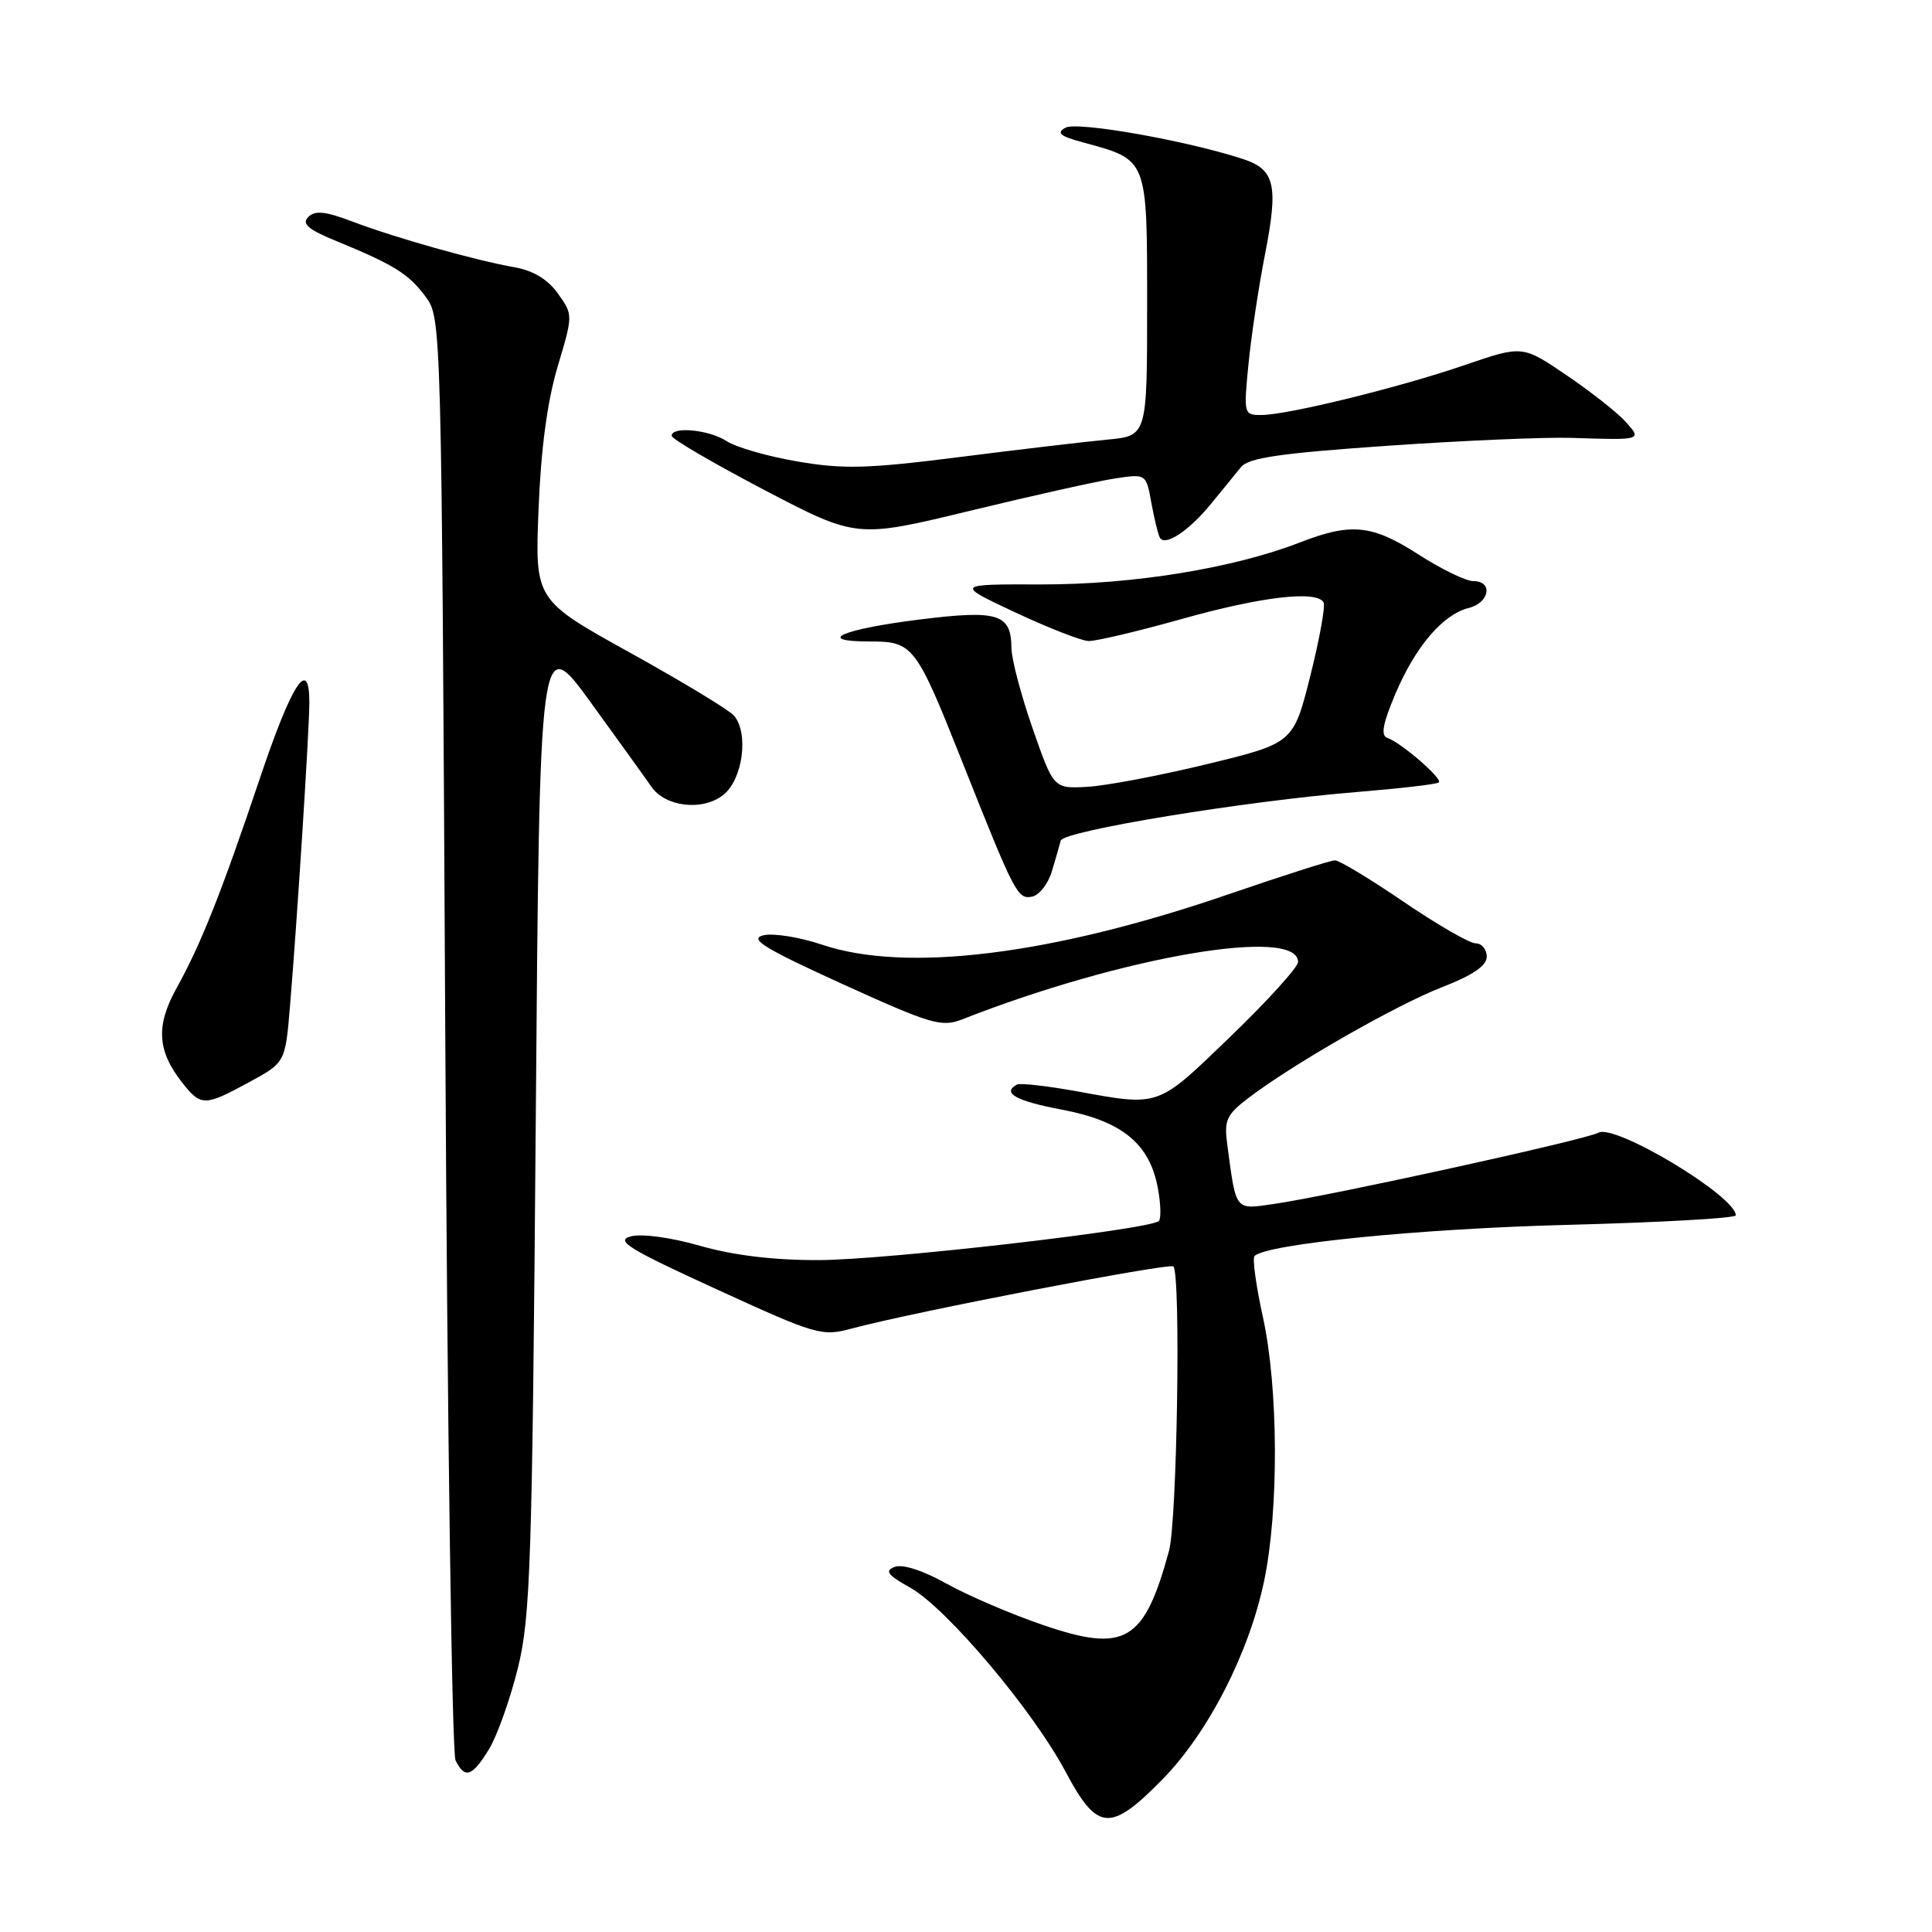 <?xml version="1.0" encoding="UTF-8" standalone="no"?>
<!DOCTYPE svg PUBLIC "-//W3C//DTD SVG 1.1//EN" "http://www.w3.org/Graphics/SVG/1.1/DTD/svg11.dtd" >
<svg xmlns="http://www.w3.org/2000/svg" xmlns:xlink="http://www.w3.org/1999/xlink" version="1.1" viewBox="0 0 256 256">
 <g >
 <path fill="currentColor"
d=" M 153.97 235.84 C 160.07 229.64 165.48 219.11 167.50 209.50 C 169.47 200.10 169.40 183.87 167.34 174.52 C 166.43 170.37 165.93 166.73 166.23 166.43 C 167.84 164.83 188.18 162.80 207.75 162.30 C 219.99 161.98 230.00 161.42 230.00 161.04 C 230.00 158.50 213.99 148.87 211.80 150.09 C 210.16 151.01 176.28 158.45 168.80 159.53 C 163.59 160.29 163.81 160.56 162.63 151.75 C 162.18 148.42 162.49 147.73 165.42 145.49 C 171.32 140.99 184.99 133.17 191.07 130.81 C 195.18 129.21 197.00 127.97 197.00 126.76 C 197.00 125.79 196.34 125.00 195.54 125.00 C 194.73 125.00 190.44 122.52 186.00 119.50 C 181.56 116.47 177.46 114.00 176.89 114.00 C 176.32 114.00 170.00 116.02 162.83 118.48 C 139.44 126.53 120.05 128.94 108.91 125.17 C 105.93 124.17 102.43 123.61 101.13 123.94 C 99.22 124.41 101.25 125.66 111.63 130.39 C 123.40 135.74 124.76 136.14 127.50 135.07 C 148.76 126.72 172.00 122.75 172.00 127.47 C 172.00 128.15 167.97 132.60 163.03 137.36 C 153.24 146.80 153.77 146.62 142.50 144.57 C 138.65 143.88 135.16 143.49 134.75 143.71 C 132.70 144.82 134.63 145.89 140.73 147.04 C 148.65 148.54 152.31 151.52 153.41 157.37 C 153.81 159.48 153.87 161.47 153.55 161.79 C 152.42 162.91 117.39 166.95 108.50 166.97 C 102.54 166.99 97.22 166.35 92.78 165.08 C 88.87 163.96 85.02 163.44 83.58 163.83 C 81.49 164.39 83.27 165.49 94.92 170.82 C 108.19 176.90 108.89 177.11 112.85 176.04 C 120.90 173.87 154.96 167.30 155.48 167.81 C 156.48 168.81 155.98 201.54 154.90 205.50 C 151.61 217.56 149.09 219.05 138.23 215.33 C 133.98 213.88 128.20 211.40 125.38 209.82 C 122.30 208.10 119.59 207.22 118.56 207.62 C 117.18 208.14 117.59 208.69 120.63 210.39 C 125.44 213.09 136.87 226.63 141.18 234.74 C 145.40 242.67 147.10 242.82 153.97 235.84 Z  M 64.81 231.75 C 65.89 229.96 67.61 225.12 68.63 221.00 C 70.29 214.23 70.52 207.23 70.99 148.62 C 71.50 83.75 71.50 83.75 78.31 93.12 C 82.05 98.28 85.65 103.28 86.31 104.24 C 88.17 106.95 93.16 107.50 95.88 105.30 C 98.43 103.23 99.23 97.18 97.27 94.84 C 96.65 94.10 90.46 90.35 83.51 86.50 C 70.88 79.50 70.88 79.50 71.36 67.50 C 71.67 59.51 72.52 53.20 73.88 48.61 C 75.94 41.72 75.94 41.72 73.93 38.90 C 72.59 37.02 70.67 35.86 68.21 35.42 C 63.02 34.51 52.39 31.52 46.76 29.38 C 43.13 28.00 41.75 27.85 40.85 28.75 C 39.94 29.66 40.82 30.40 44.59 31.95 C 52.22 35.09 54.15 36.28 56.40 39.32 C 58.49 42.13 58.50 42.63 59.00 136.82 C 59.27 188.90 59.89 232.29 60.36 233.25 C 61.59 235.76 62.57 235.43 64.81 231.75 Z  M 33.02 143.39 C 37.81 140.79 37.81 140.79 38.44 133.14 C 39.40 121.58 40.97 96.94 40.99 93.17 C 41.01 86.94 38.71 90.43 34.46 103.06 C 29.35 118.26 26.62 125.14 23.39 130.94 C 20.63 135.92 20.83 139.24 24.14 143.45 C 26.63 146.61 27.11 146.61 33.02 143.39 Z  M 139.37 115.49 C 139.86 113.85 140.40 112.00 140.55 111.39 C 140.87 110.10 164.91 106.15 179.87 104.94 C 185.57 104.47 190.43 103.91 190.66 103.67 C 191.17 103.17 185.61 98.37 183.84 97.78 C 182.93 97.48 183.21 95.92 184.90 91.93 C 187.56 85.67 191.18 81.42 194.61 80.56 C 197.38 79.87 197.87 77.00 195.22 77.00 C 194.24 77.00 190.99 75.42 188.00 73.50 C 181.82 69.52 179.06 69.23 172.29 71.86 C 163.49 75.29 150.13 77.46 138.03 77.44 C 126.56 77.41 126.56 77.41 134.53 81.15 C 138.91 83.20 143.28 84.91 144.24 84.94 C 145.20 84.97 150.79 83.65 156.66 82.00 C 167.13 79.06 174.39 78.21 175.38 79.80 C 175.65 80.24 174.86 84.62 173.63 89.53 C 171.38 98.47 171.38 98.47 159.94 101.25 C 153.65 102.78 146.50 104.13 144.05 104.26 C 139.61 104.50 139.61 104.50 136.82 96.50 C 135.29 92.10 134.03 87.32 134.02 85.87 C 133.99 81.33 132.27 80.79 121.85 82.09 C 111.54 83.37 107.85 85.00 115.28 85.00 C 121.00 85.00 121.36 85.47 127.57 101.11 C 134.47 118.47 134.83 119.18 136.75 118.81 C 137.69 118.63 138.87 117.13 139.37 115.49 Z  M 160.46 66.77 C 161.93 64.97 163.72 62.79 164.42 61.91 C 165.43 60.66 169.55 60.06 183.81 59.07 C 193.76 58.38 204.74 57.91 208.21 58.02 C 217.59 58.33 217.60 58.33 215.40 55.88 C 214.36 54.71 210.85 51.95 207.62 49.75 C 201.74 45.75 201.74 45.75 194.12 48.36 C 185.41 51.35 170.64 54.98 167.13 54.99 C 164.81 55.00 164.78 54.87 165.43 48.25 C 165.79 44.54 166.78 38.01 167.61 33.75 C 169.42 24.52 168.95 22.47 164.70 21.07 C 157.25 18.63 142.72 16.06 141.18 16.92 C 139.93 17.62 140.45 18.04 143.54 18.88 C 152.11 21.20 152.00 20.91 152.00 40.43 C 152.00 57.75 152.00 57.75 146.75 58.25 C 143.86 58.52 135.05 59.56 127.16 60.56 C 114.95 62.11 111.76 62.19 105.68 61.15 C 101.75 60.48 97.53 59.27 96.30 58.46 C 93.97 56.94 89.00 56.45 89.00 57.75 C 89.00 58.16 94.52 61.38 101.25 64.91 C 113.50 71.32 113.50 71.32 128.50 67.69 C 136.75 65.69 145.38 63.76 147.68 63.41 C 151.87 62.77 151.87 62.77 152.56 66.63 C 152.95 68.76 153.46 70.84 153.69 71.25 C 154.37 72.44 157.54 70.34 160.46 66.77 Z "/>
</g>
</svg>